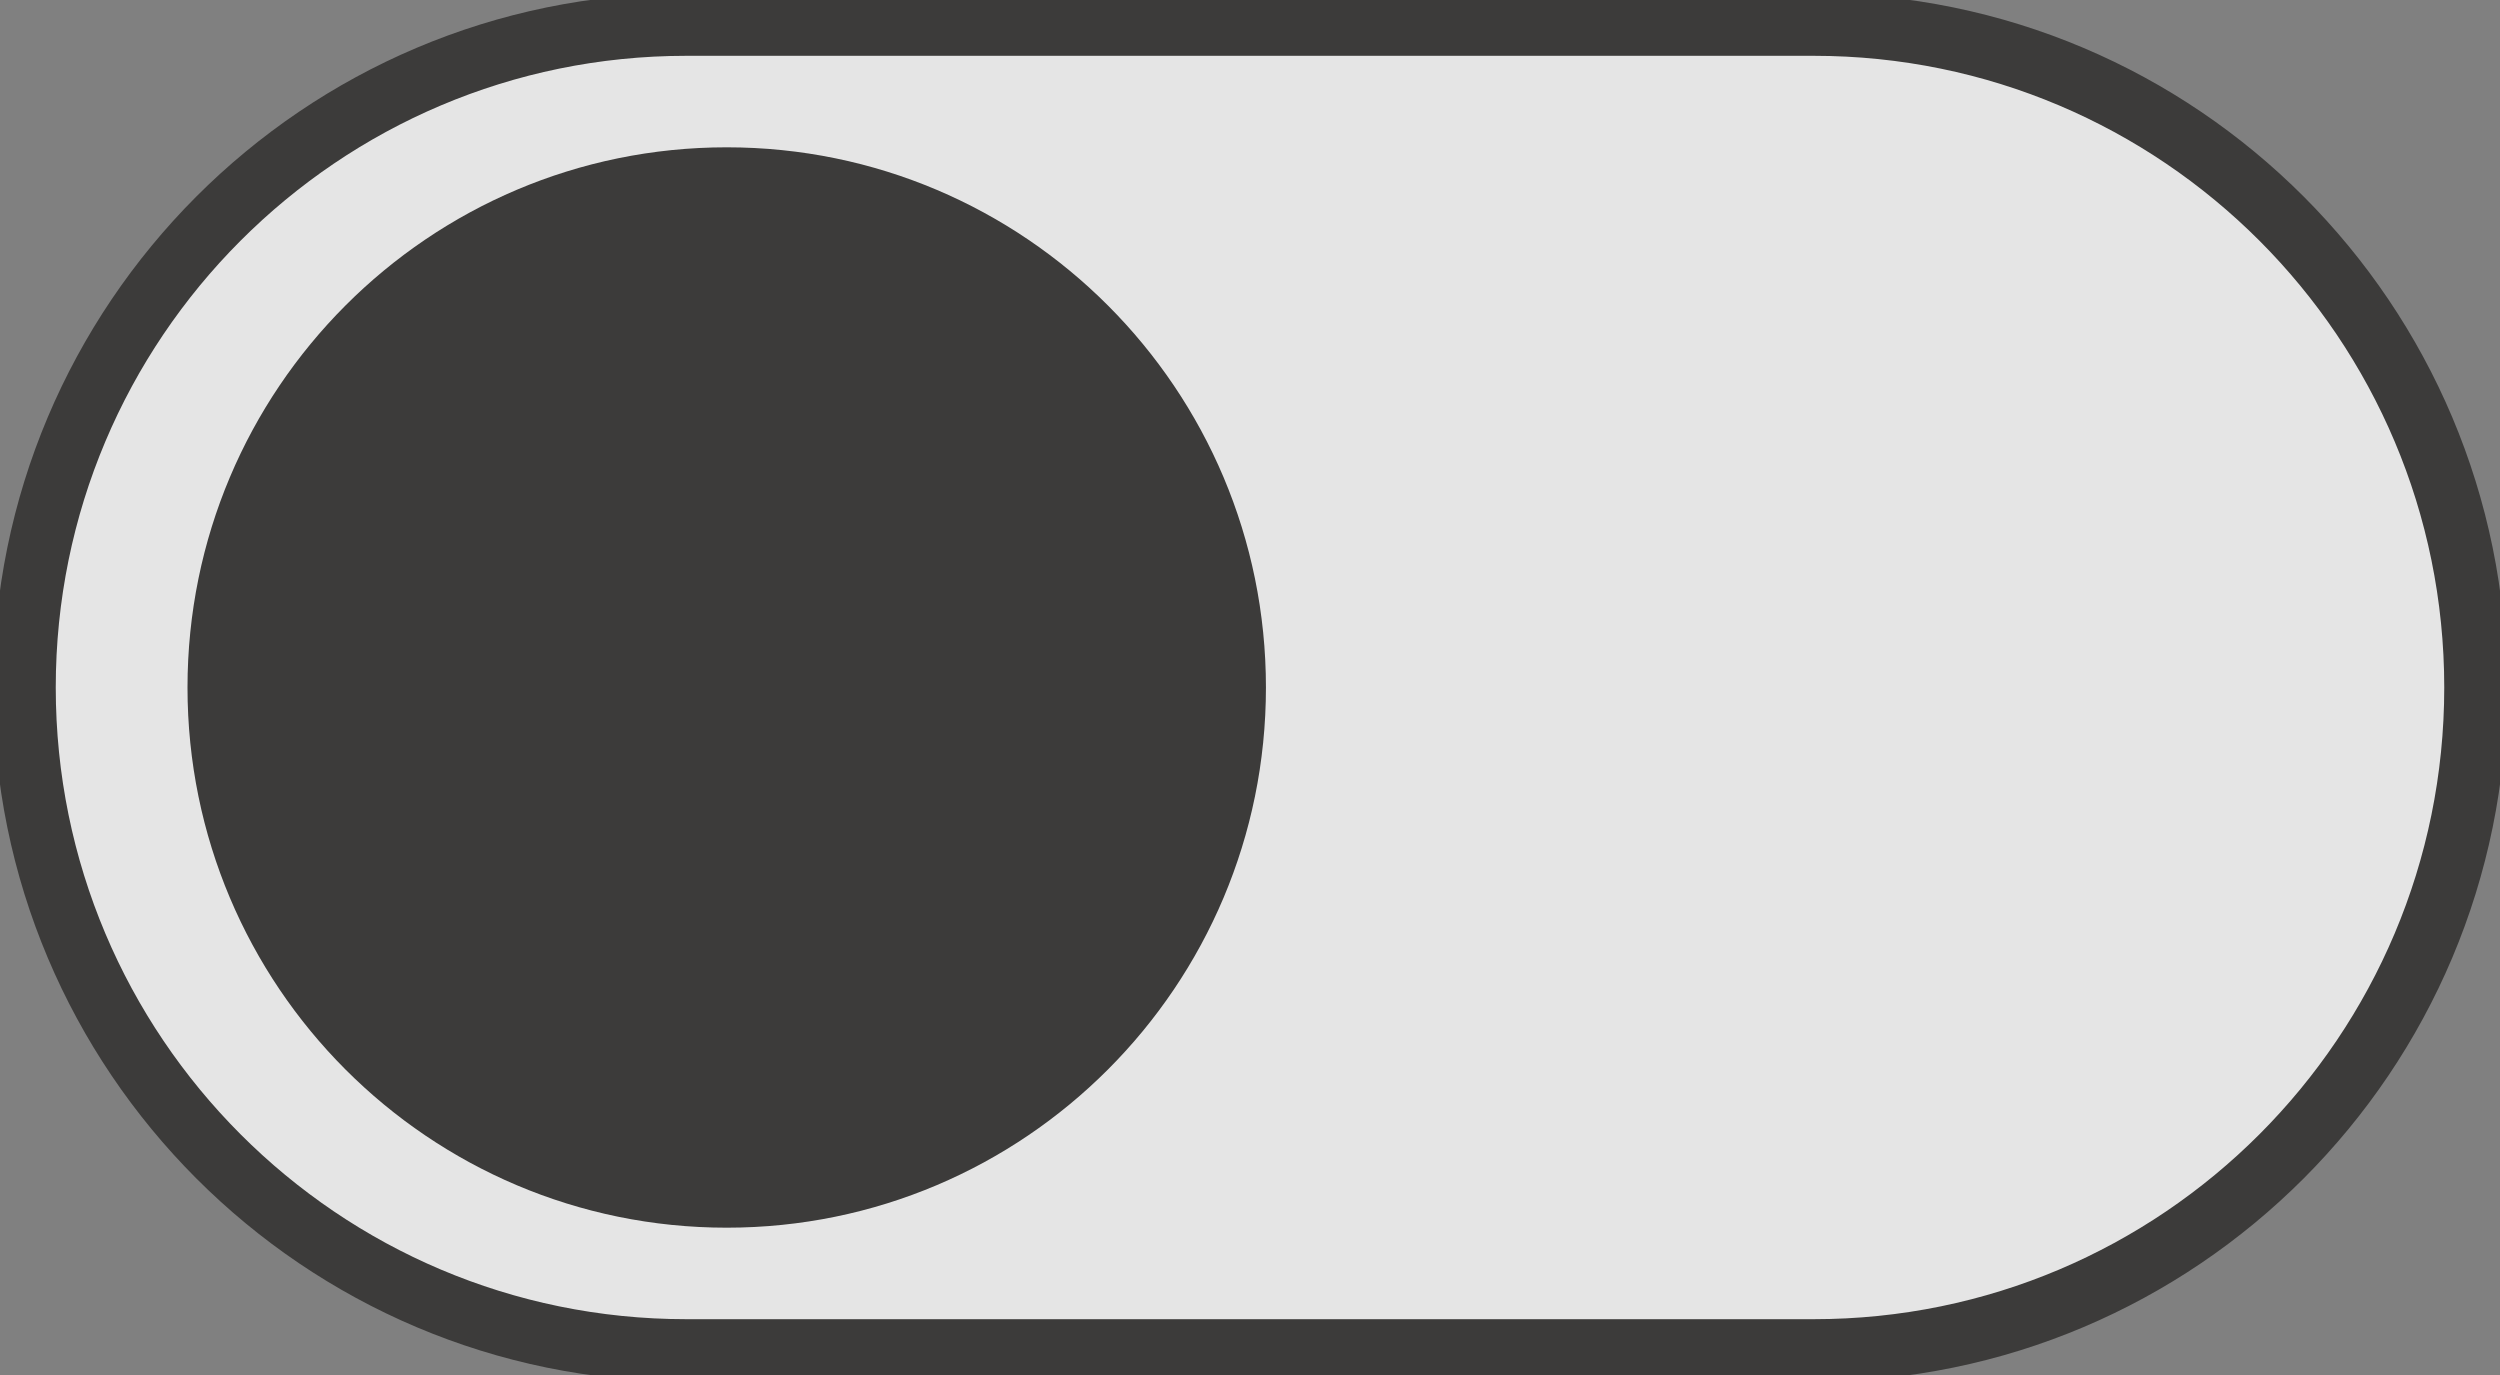 <svg width="40" height="22" viewBox="0 0 40 22" fill="none" xmlns="http://www.w3.org/2000/svg">
<rect x="0" y="0" width="40" height="22" fill="#808080" stroke="none"/>
<g clip-path="url(#clip0_5_105)">
<path d="M10.98 0.5H29.02C34.807 0.5 39.5 5.2 39.5 11C39.5 16.8 34.807 21.5 29.02 21.5H10.98C5.193 21.5 0.5 16.8 0.5 11C0.5 5.2 5.193 0.5 10.98 0.5Z" fill="white" stroke="#3C3B3A"/>
<path d="M29.02 0.393H10.98C5.133 0.393 0.392 5.142 0.392 11C0.392 16.858 5.133 21.607 10.98 21.607H29.02C34.867 21.607 39.608 16.858 39.608 11C39.608 5.142 34.867 0.393 29.02 0.393Z" fill="#E5E5E5" stroke="#3C3B3A"/>
<path d="M11.627 19.643C16.392 19.643 20.255 15.773 20.255 11C20.255 6.227 16.392 2.357 11.627 2.357C6.863 2.357 3 6.227 3 11C3 15.773 6.863 19.643 11.627 19.643Z" fill="#3C3B3A"/>
</g>
<defs>
<clipPath id="clip0_5_105">
<rect width="40" height="22" fill="white"/>
</clipPath>
</defs>
</svg>
